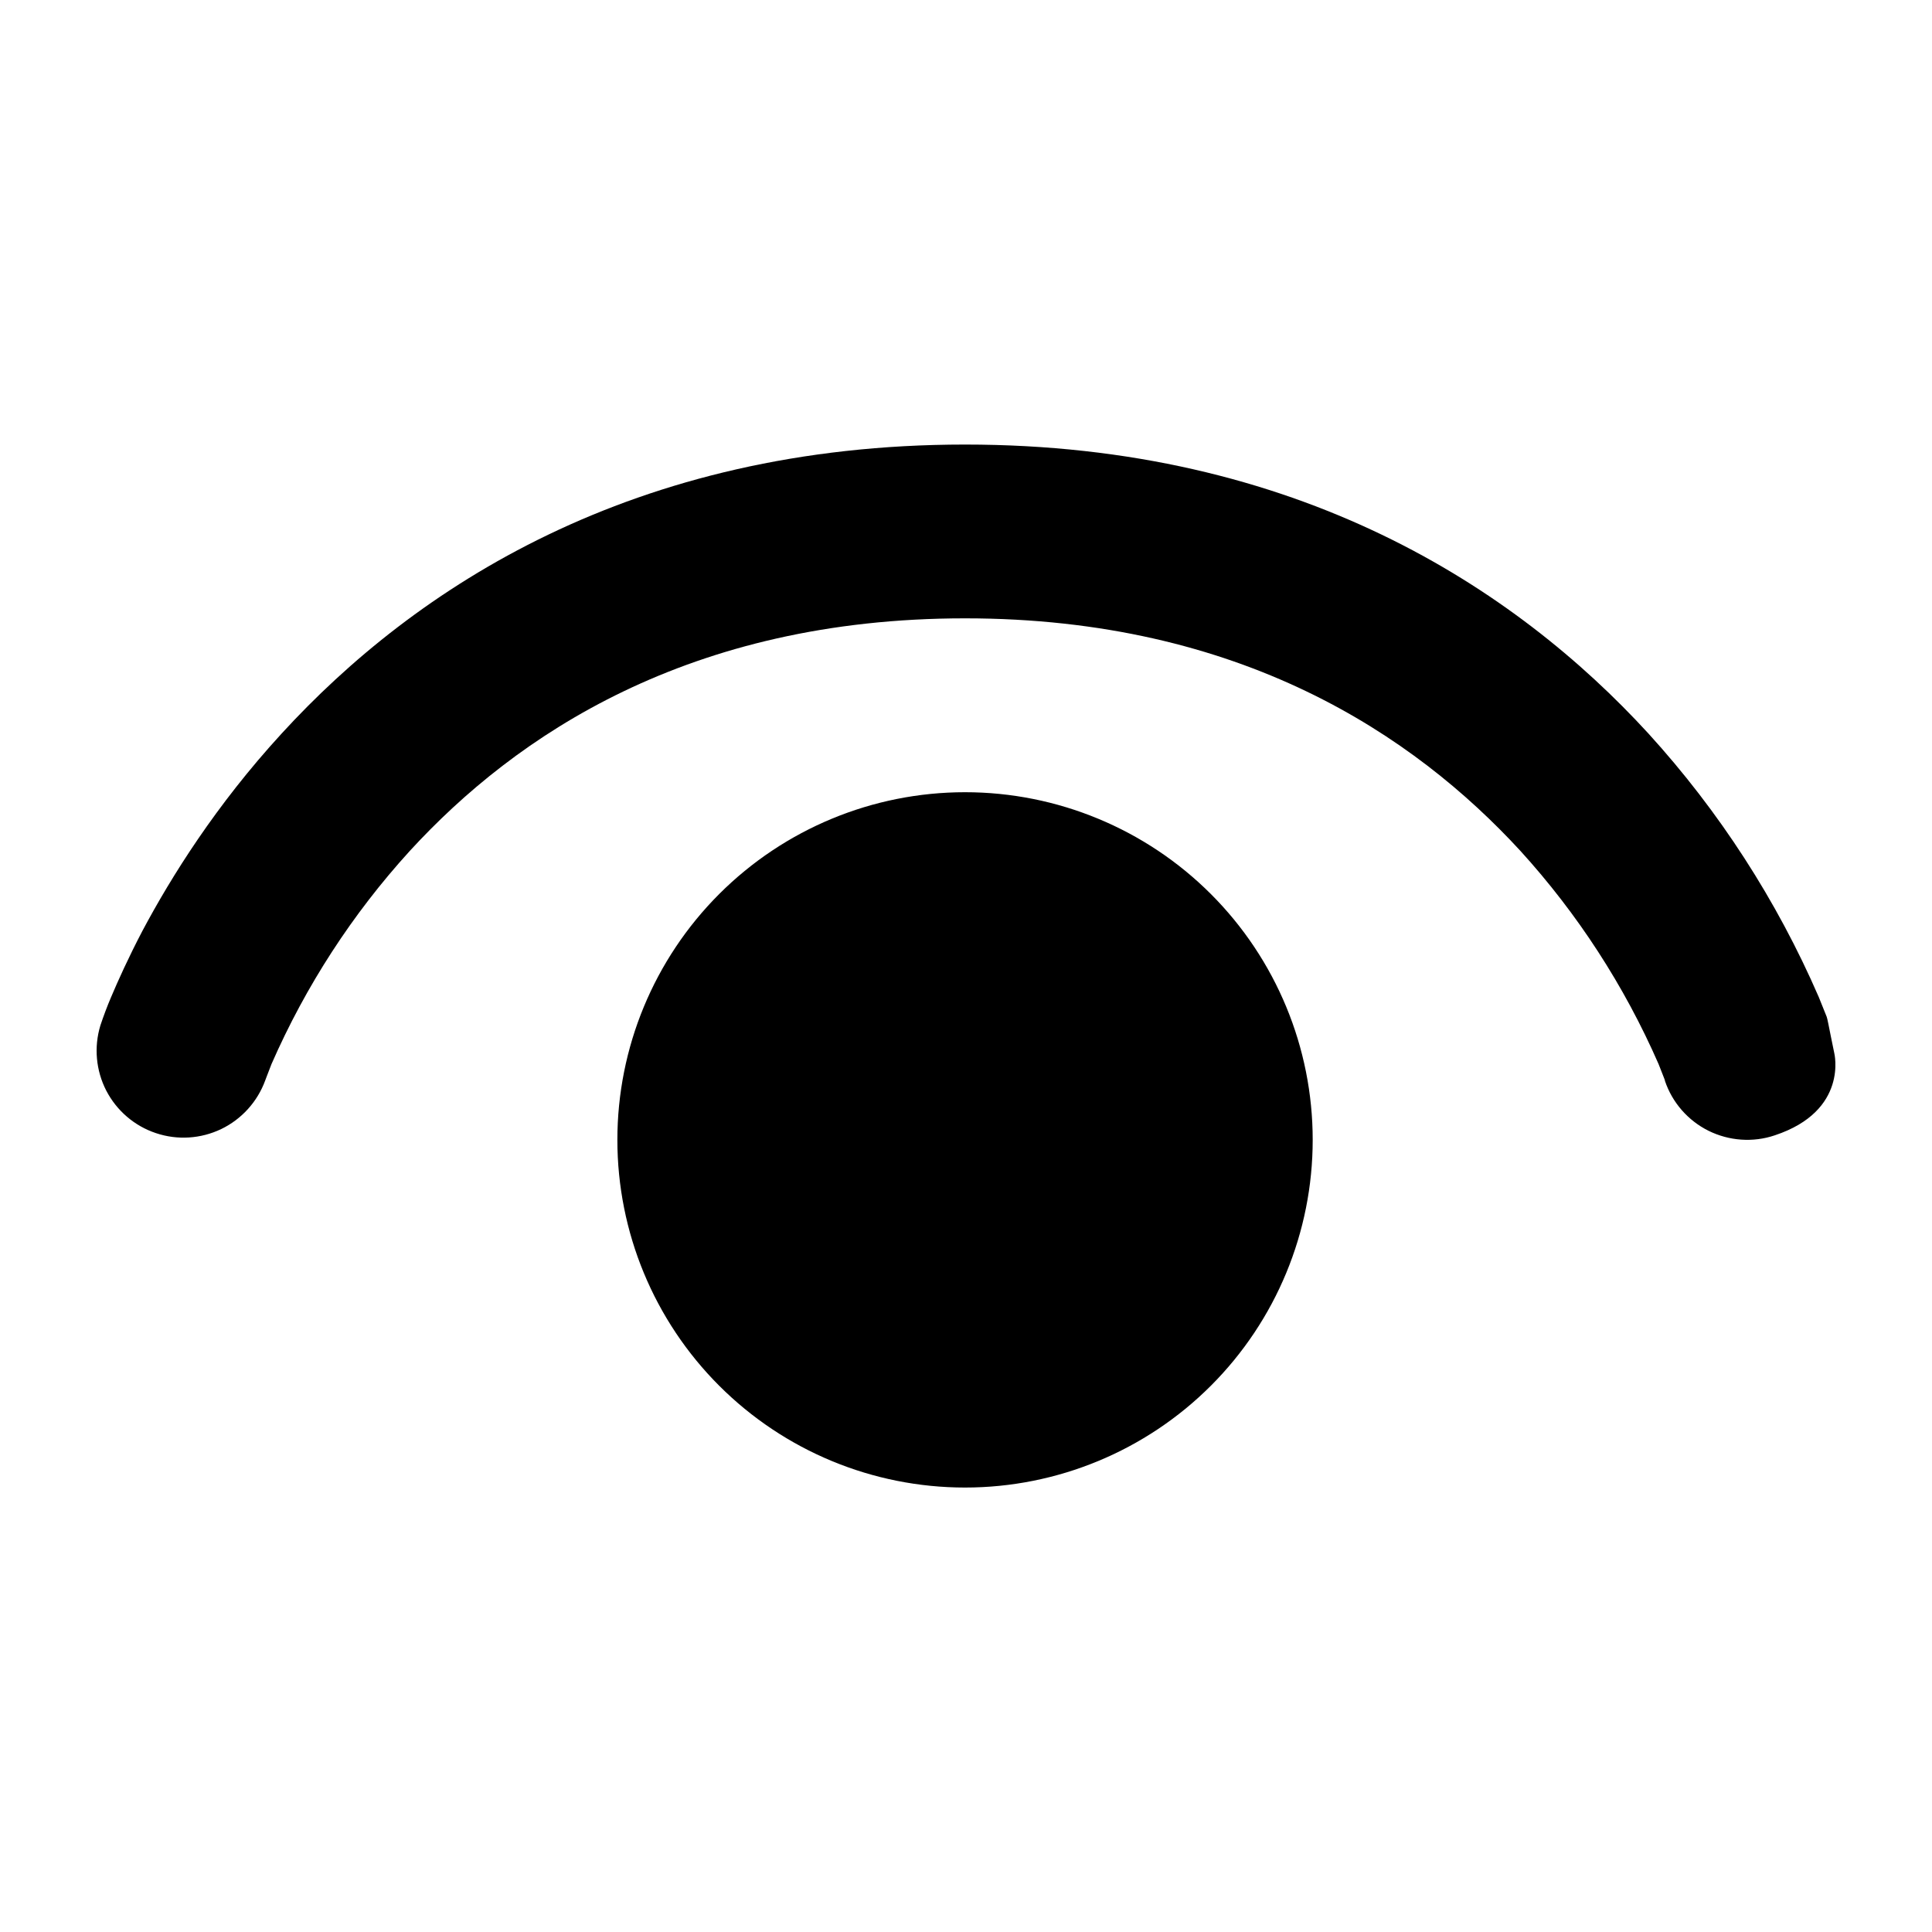 <svg width="20" height="20" viewBox="0 0 20 20" fill="none" xmlns="http://www.w3.org/2000/svg">
<path d="M2.745 11.186C2.664 11.406 2.501 11.586 2.29 11.688C2.079 11.789 1.837 11.805 1.614 11.73C1.392 11.656 1.208 11.498 1.1 11.29C0.993 11.082 0.971 10.84 1.039 10.616C1.072 10.517 1.109 10.418 1.15 10.322C1.222 10.152 1.328 9.916 1.474 9.637C1.771 9.079 2.234 8.336 2.916 7.593C4.292 6.09 6.547 4.602 9.99 4.602C13.432 4.602 15.687 6.09 17.064 7.593C17.798 8.399 18.394 9.322 18.828 10.322L18.91 10.526C18.916 10.54 18.934 10.634 18.952 10.724L18.988 10.9C18.988 10.9 19.139 11.499 18.372 11.753C18.147 11.829 17.9 11.811 17.687 11.706C17.474 11.6 17.311 11.414 17.235 11.188V11.183L17.224 11.154L17.169 11.014C16.815 10.205 16.332 9.46 15.738 8.807C14.64 7.614 12.846 6.401 9.99 6.401C7.134 6.401 5.34 7.612 4.242 8.809C3.648 9.461 3.165 10.206 2.811 11.014L2.757 11.154L2.745 11.186ZM6.391 11.8C6.391 10.845 6.77 9.93 7.445 9.255C8.12 8.58 9.035 8.201 9.99 8.201C10.944 8.201 11.86 8.58 12.535 9.255C13.21 9.93 13.589 10.845 13.589 11.8C13.589 12.755 13.21 13.67 12.535 14.345C11.86 15.02 10.944 15.399 9.99 15.399C9.035 15.399 8.12 15.02 7.445 14.345C6.77 13.67 6.391 12.755 6.391 11.8Z" fill="currentColor"/>
</svg>
